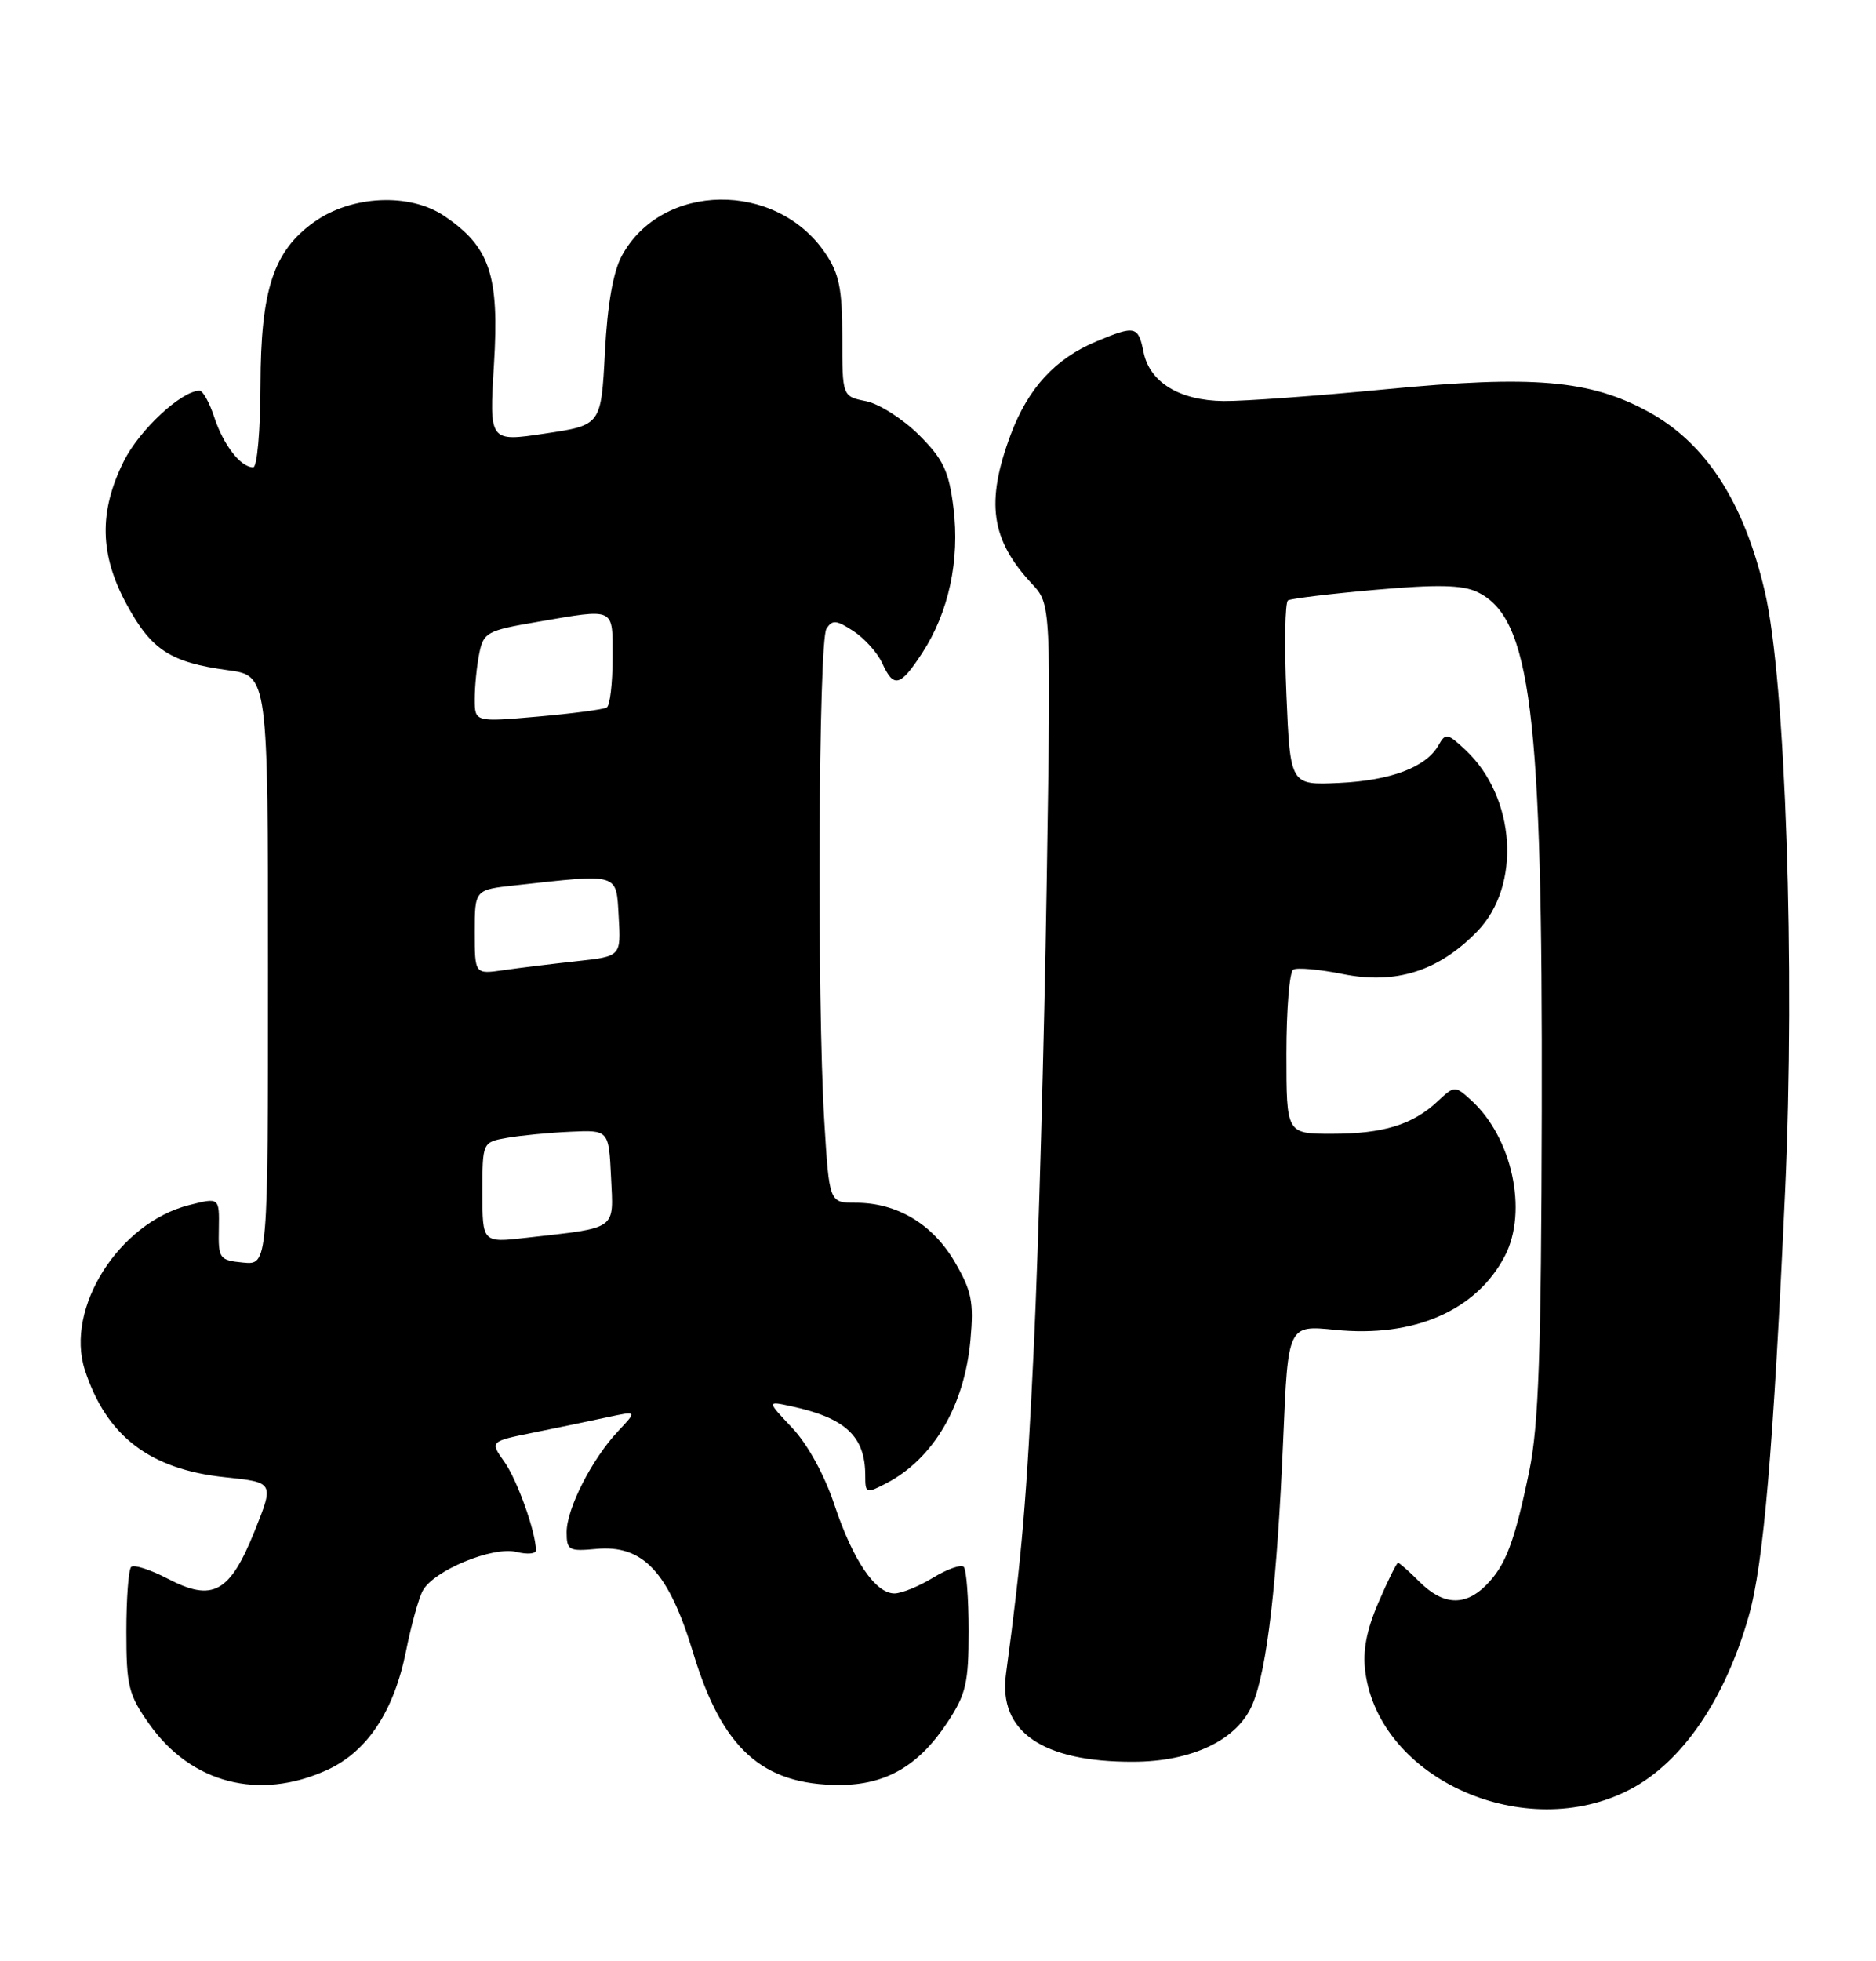 <?xml version="1.0" encoding="UTF-8" standalone="no"?>
<!DOCTYPE svg PUBLIC "-//W3C//DTD SVG 1.1//EN" "http://www.w3.org/Graphics/SVG/1.1/DTD/svg11.dtd" >
<svg xmlns="http://www.w3.org/2000/svg" xmlns:xlink="http://www.w3.org/1999/xlink" version="1.1" viewBox="0 0 245 256">
 <g >
 <path fill="currentColor"
d=" M 212.90 233.57 C 219.68 230.02 225.28 221.85 228.38 210.96 C 230.32 204.15 231.60 189.13 233.13 155.49 C 234.46 126.28 233.19 88.73 230.48 77.22 C 227.73 65.47 222.76 57.82 215.24 53.73 C 207.64 49.59 200.21 48.96 181.00 50.81 C 171.93 51.69 162.39 52.38 159.81 52.35 C 154.04 52.29 150.13 49.90 149.34 45.95 C 148.66 42.55 148.25 42.45 143.22 44.55 C 137.81 46.81 134.28 50.65 132.00 56.72 C 128.70 65.55 129.39 70.44 134.76 76.20 C 137.27 78.89 137.27 78.89 136.69 115.70 C 136.37 135.94 135.62 162.85 135.03 175.50 C 134.07 195.88 133.47 202.96 131.38 218.51 C 130.36 226.03 136.14 230.01 148.00 229.97 C 155.72 229.95 161.65 227.09 163.58 222.45 C 165.49 217.89 166.79 206.58 167.59 187.73 C 168.21 172.97 168.21 172.97 174.35 173.59 C 184.64 174.64 192.84 171.07 196.54 163.93 C 199.57 158.07 197.47 148.44 192.10 143.59 C 190.01 141.70 189.95 141.70 187.74 143.77 C 184.48 146.82 180.64 148.00 173.93 148.00 C 168.00 148.00 168.00 148.00 168.00 137.56 C 168.00 131.82 168.40 126.87 168.89 126.57 C 169.37 126.27 172.30 126.53 175.38 127.15 C 182.30 128.54 187.90 126.76 192.93 121.57 C 198.71 115.61 197.97 104.07 191.40 97.91 C 189.05 95.70 188.78 95.65 187.88 97.26 C 186.27 100.13 181.68 101.88 174.90 102.20 C 168.50 102.50 168.50 102.50 168.00 90.65 C 167.72 84.13 167.82 78.61 168.21 78.37 C 168.60 78.13 173.74 77.51 179.63 76.99 C 187.67 76.28 190.97 76.35 192.91 77.27 C 199.94 80.61 201.47 92.85 201.35 145.00 C 201.28 176.52 200.95 186.02 199.72 192.00 C 197.79 201.32 196.64 204.36 194.04 206.96 C 191.31 209.69 188.44 209.53 185.41 206.50 C 184.03 205.12 182.76 204.00 182.58 204.00 C 182.40 204.00 181.24 206.33 180.02 209.18 C 178.45 212.82 177.94 215.53 178.31 218.26 C 180.19 232.30 199.24 240.73 212.90 233.57 Z  M 42.68 231.06 C 47.95 228.67 51.45 223.39 53.03 215.50 C 53.69 212.20 54.66 208.67 55.20 207.66 C 56.59 205.02 64.36 201.80 67.46 202.58 C 68.86 202.93 70.00 202.83 69.99 202.36 C 69.98 199.98 67.55 193.19 65.87 190.82 C 63.97 188.15 63.97 188.15 69.73 186.99 C 72.91 186.35 77.24 185.45 79.36 184.99 C 83.22 184.16 83.22 184.16 80.71 186.83 C 77.29 190.47 74.00 196.93 74.00 200.01 C 74.00 202.35 74.30 202.52 77.82 202.19 C 83.98 201.60 87.33 205.18 90.54 215.80 C 94.32 228.28 99.57 233.00 109.65 233.00 C 115.69 232.99 119.97 230.51 123.71 224.86 C 126.16 221.16 126.50 219.70 126.50 212.91 C 126.50 208.65 126.21 204.88 125.86 204.53 C 125.51 204.18 123.71 204.81 121.86 205.94 C 120.01 207.07 117.75 207.99 116.82 208.00 C 114.32 208.00 111.39 203.68 108.97 196.42 C 107.70 192.58 105.47 188.52 103.48 186.41 C 100.14 182.87 100.14 182.87 103.32 183.56 C 110.43 185.09 113.00 187.49 113.00 192.61 C 113.00 194.95 113.11 194.99 115.75 193.62 C 121.90 190.42 125.96 183.50 126.74 174.90 C 127.19 169.93 126.90 168.51 124.67 164.69 C 121.77 159.76 117.15 157.00 111.75 157.00 C 108.30 157.00 108.30 157.00 107.65 146.34 C 106.69 130.58 106.89 83.72 107.93 82.08 C 108.69 80.87 109.22 80.92 111.46 82.38 C 112.91 83.33 114.59 85.21 115.21 86.55 C 116.71 89.86 117.55 89.65 120.43 85.25 C 123.90 79.94 125.37 73.13 124.52 66.29 C 123.92 61.48 123.20 59.96 120.02 56.78 C 117.93 54.70 114.83 52.72 113.12 52.37 C 110.00 51.75 110.00 51.75 110.00 44.02 C 110.00 37.65 109.60 35.72 107.75 33.00 C 101.32 23.58 86.46 23.78 81.23 33.35 C 80.08 35.44 79.33 39.69 79.00 46.00 C 78.50 55.50 78.50 55.50 71.19 56.59 C 63.89 57.69 63.89 57.69 64.51 47.59 C 65.23 35.91 63.99 32.22 58.00 28.18 C 53.49 25.14 45.93 25.49 41.04 28.97 C 35.71 32.76 34.05 37.82 34.02 50.25 C 34.01 56.18 33.58 61.00 33.07 61.00 C 31.44 61.00 29.20 58.13 28.00 54.51 C 27.37 52.58 26.50 51.00 26.07 51.00 C 23.71 51.00 18.19 56.13 16.16 60.22 C 12.89 66.80 13.01 72.41 16.55 78.91 C 19.78 84.86 22.26 86.46 29.75 87.48 C 35.00 88.19 35.00 88.19 35.00 126.66 C 35.00 165.13 35.00 165.13 31.75 164.81 C 28.65 164.51 28.50 164.31 28.58 160.40 C 28.65 156.30 28.65 156.30 24.68 157.31 C 15.52 159.63 8.48 170.78 11.08 178.82 C 13.89 187.46 19.57 191.81 29.40 192.83 C 35.80 193.50 35.80 193.50 33.26 199.84 C 30.02 207.91 27.80 209.14 21.94 206.09 C 19.64 204.89 17.48 204.19 17.13 204.54 C 16.78 204.88 16.50 208.69 16.50 212.99 C 16.50 220.08 16.78 221.22 19.50 225.06 C 24.97 232.79 33.83 235.08 42.68 231.06 Z  M 63.00 155.66 C 63.00 149.09 63.00 149.09 66.25 148.52 C 68.04 148.21 71.75 147.85 74.50 147.73 C 79.50 147.50 79.50 147.50 79.80 153.66 C 80.13 160.65 80.75 160.21 68.75 161.57 C 63.00 162.23 63.00 162.23 63.00 155.66 Z  M 62.00 121.66 C 62.00 116.14 62.00 116.14 67.25 115.57 C 81.02 114.05 80.46 113.89 80.80 119.67 C 81.10 124.84 81.10 124.84 75.30 125.47 C 72.11 125.82 67.81 126.34 65.75 126.64 C 62.00 127.18 62.00 127.18 62.00 121.66 Z  M 62.00 91.25 C 62.00 89.60 62.26 86.93 62.59 85.31 C 63.14 82.56 63.60 82.30 70.11 81.19 C 80.50 79.41 80.00 79.17 80.00 85.94 C 80.00 89.21 79.66 92.09 79.24 92.35 C 78.82 92.61 74.77 93.14 70.24 93.54 C 62.00 94.26 62.00 94.26 62.00 91.25 Z "/>
</g>
</svg>